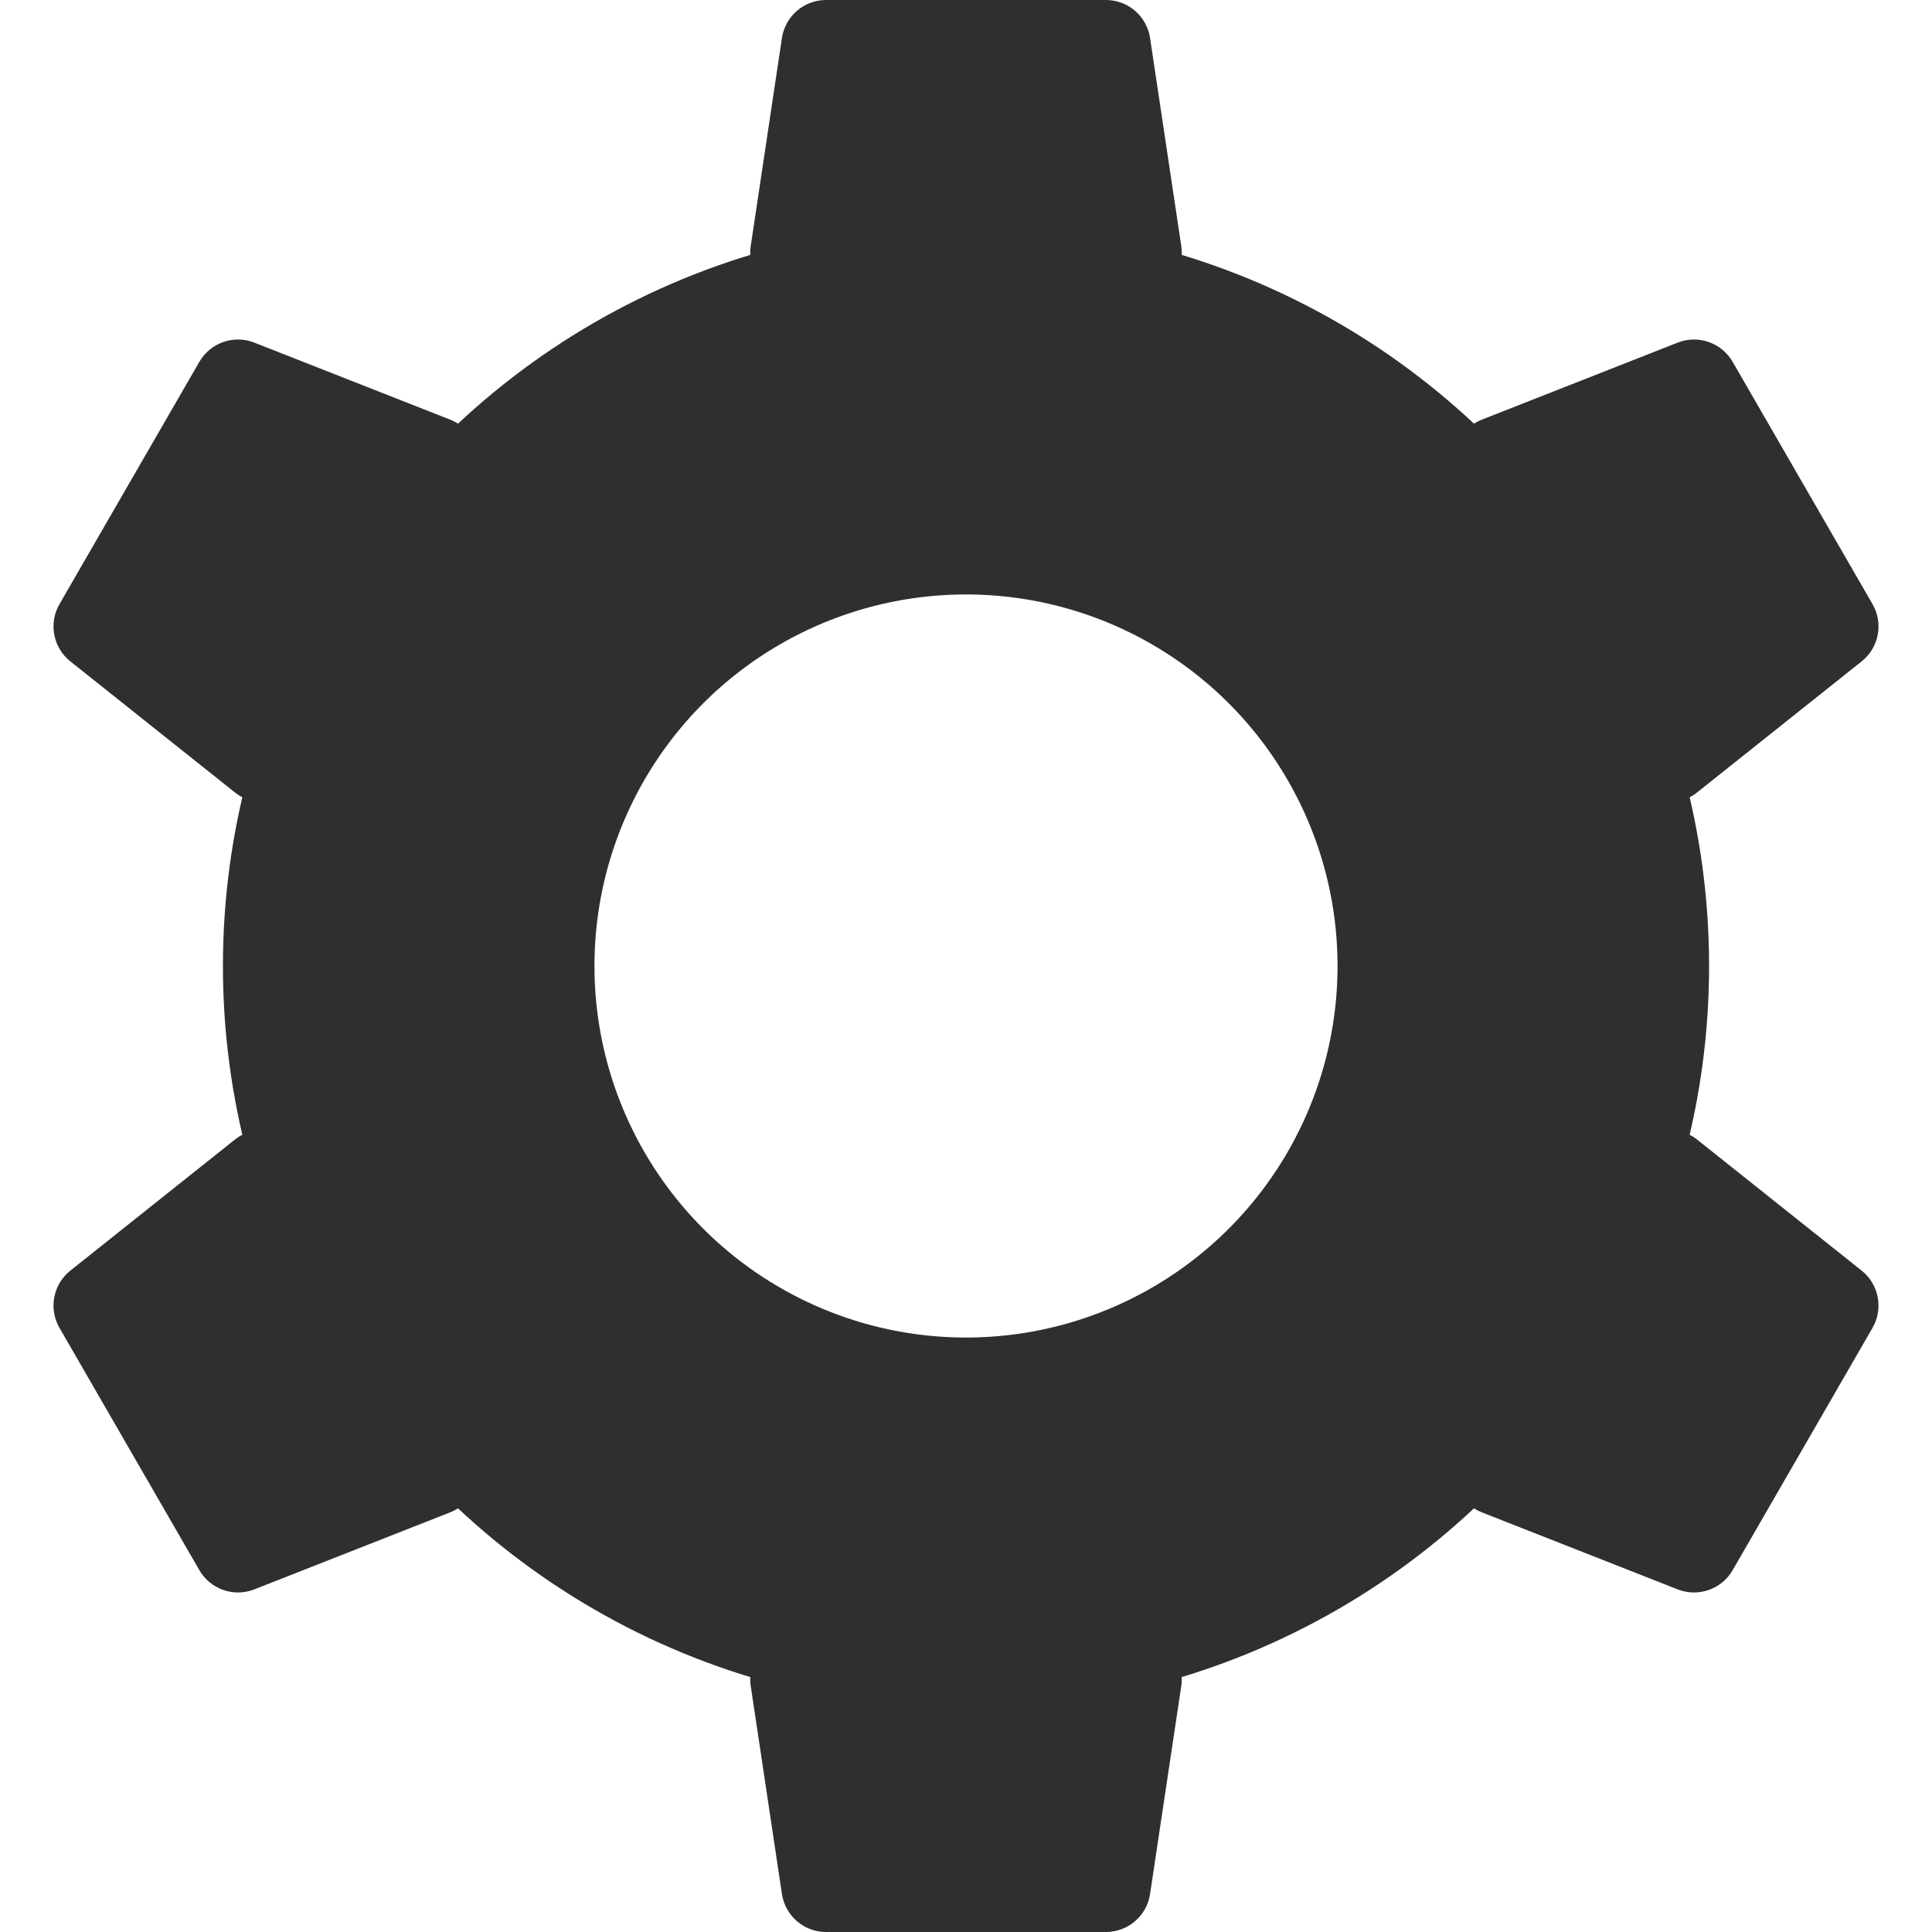 <svg width="26" height="26" viewBox="0 0 26 26" fill="none" xmlns="http://www.w3.org/2000/svg">
    <circle cx="13" cy="13" r="7.5" stroke="#2F2F2F" stroke-width="5"/>
    <path d="M10.523 0.511C10.567 0.217 10.82 0 11.117 0H14.883C15.18 0 15.433 0.217 15.477 0.511L15.897 3.311C15.951 3.674 15.67 4 15.303 4H10.697C10.33 4 10.049 3.674 10.103 3.311L10.523 0.511Z" fill="#2F2F2F"/>
    <path d="M15.477 25.489C15.433 25.783 15.18 26 14.883 26L11.117 26C10.82 26 10.567 25.783 10.523 25.489L10.103 22.689C10.049 22.326 10.33 22 10.697 22L15.303 22C15.67 22 15.951 22.326 15.897 22.689L15.477 25.489Z" fill="#2F2F2F"/>
    <path d="M22.577 4.611C22.854 4.502 23.168 4.612 23.317 4.869L25.2 8.131C25.348 8.388 25.286 8.715 25.054 8.9L22.839 10.664C22.552 10.893 22.129 10.812 21.946 10.495L19.643 6.505C19.459 6.188 19.601 5.781 19.943 5.647L22.577 4.611Z" fill="#2F2F2F"/>
    <path d="M3.423 21.389C3.146 21.498 2.832 21.388 2.683 21.131L0.8 17.869C0.652 17.612 0.714 17.285 0.946 17.1L3.161 15.336C3.448 15.107 3.871 15.188 4.054 15.505L6.357 19.495C6.541 19.812 6.399 20.219 6.057 20.353L3.423 21.389Z" fill="#2F2F2F"/>
    <path d="M25.054 17.1C25.286 17.285 25.348 17.612 25.2 17.869L23.317 21.131C23.168 21.388 22.854 21.498 22.577 21.389L19.943 20.353C19.601 20.219 19.459 19.812 19.643 19.495L21.946 15.505C22.129 15.188 22.552 15.107 22.839 15.336L25.054 17.1Z" fill="#2F2F2F"/>
    <path d="M0.946 8.9C0.714 8.715 0.652 8.388 0.8 8.131L2.683 4.869C2.832 4.612 3.146 4.502 3.423 4.611L6.057 5.647C6.399 5.781 6.541 6.188 6.357 6.505L4.054 10.495C3.871 10.812 3.448 10.893 3.161 10.664L0.946 8.9Z" fill="#2F2F2F"/>
</svg>